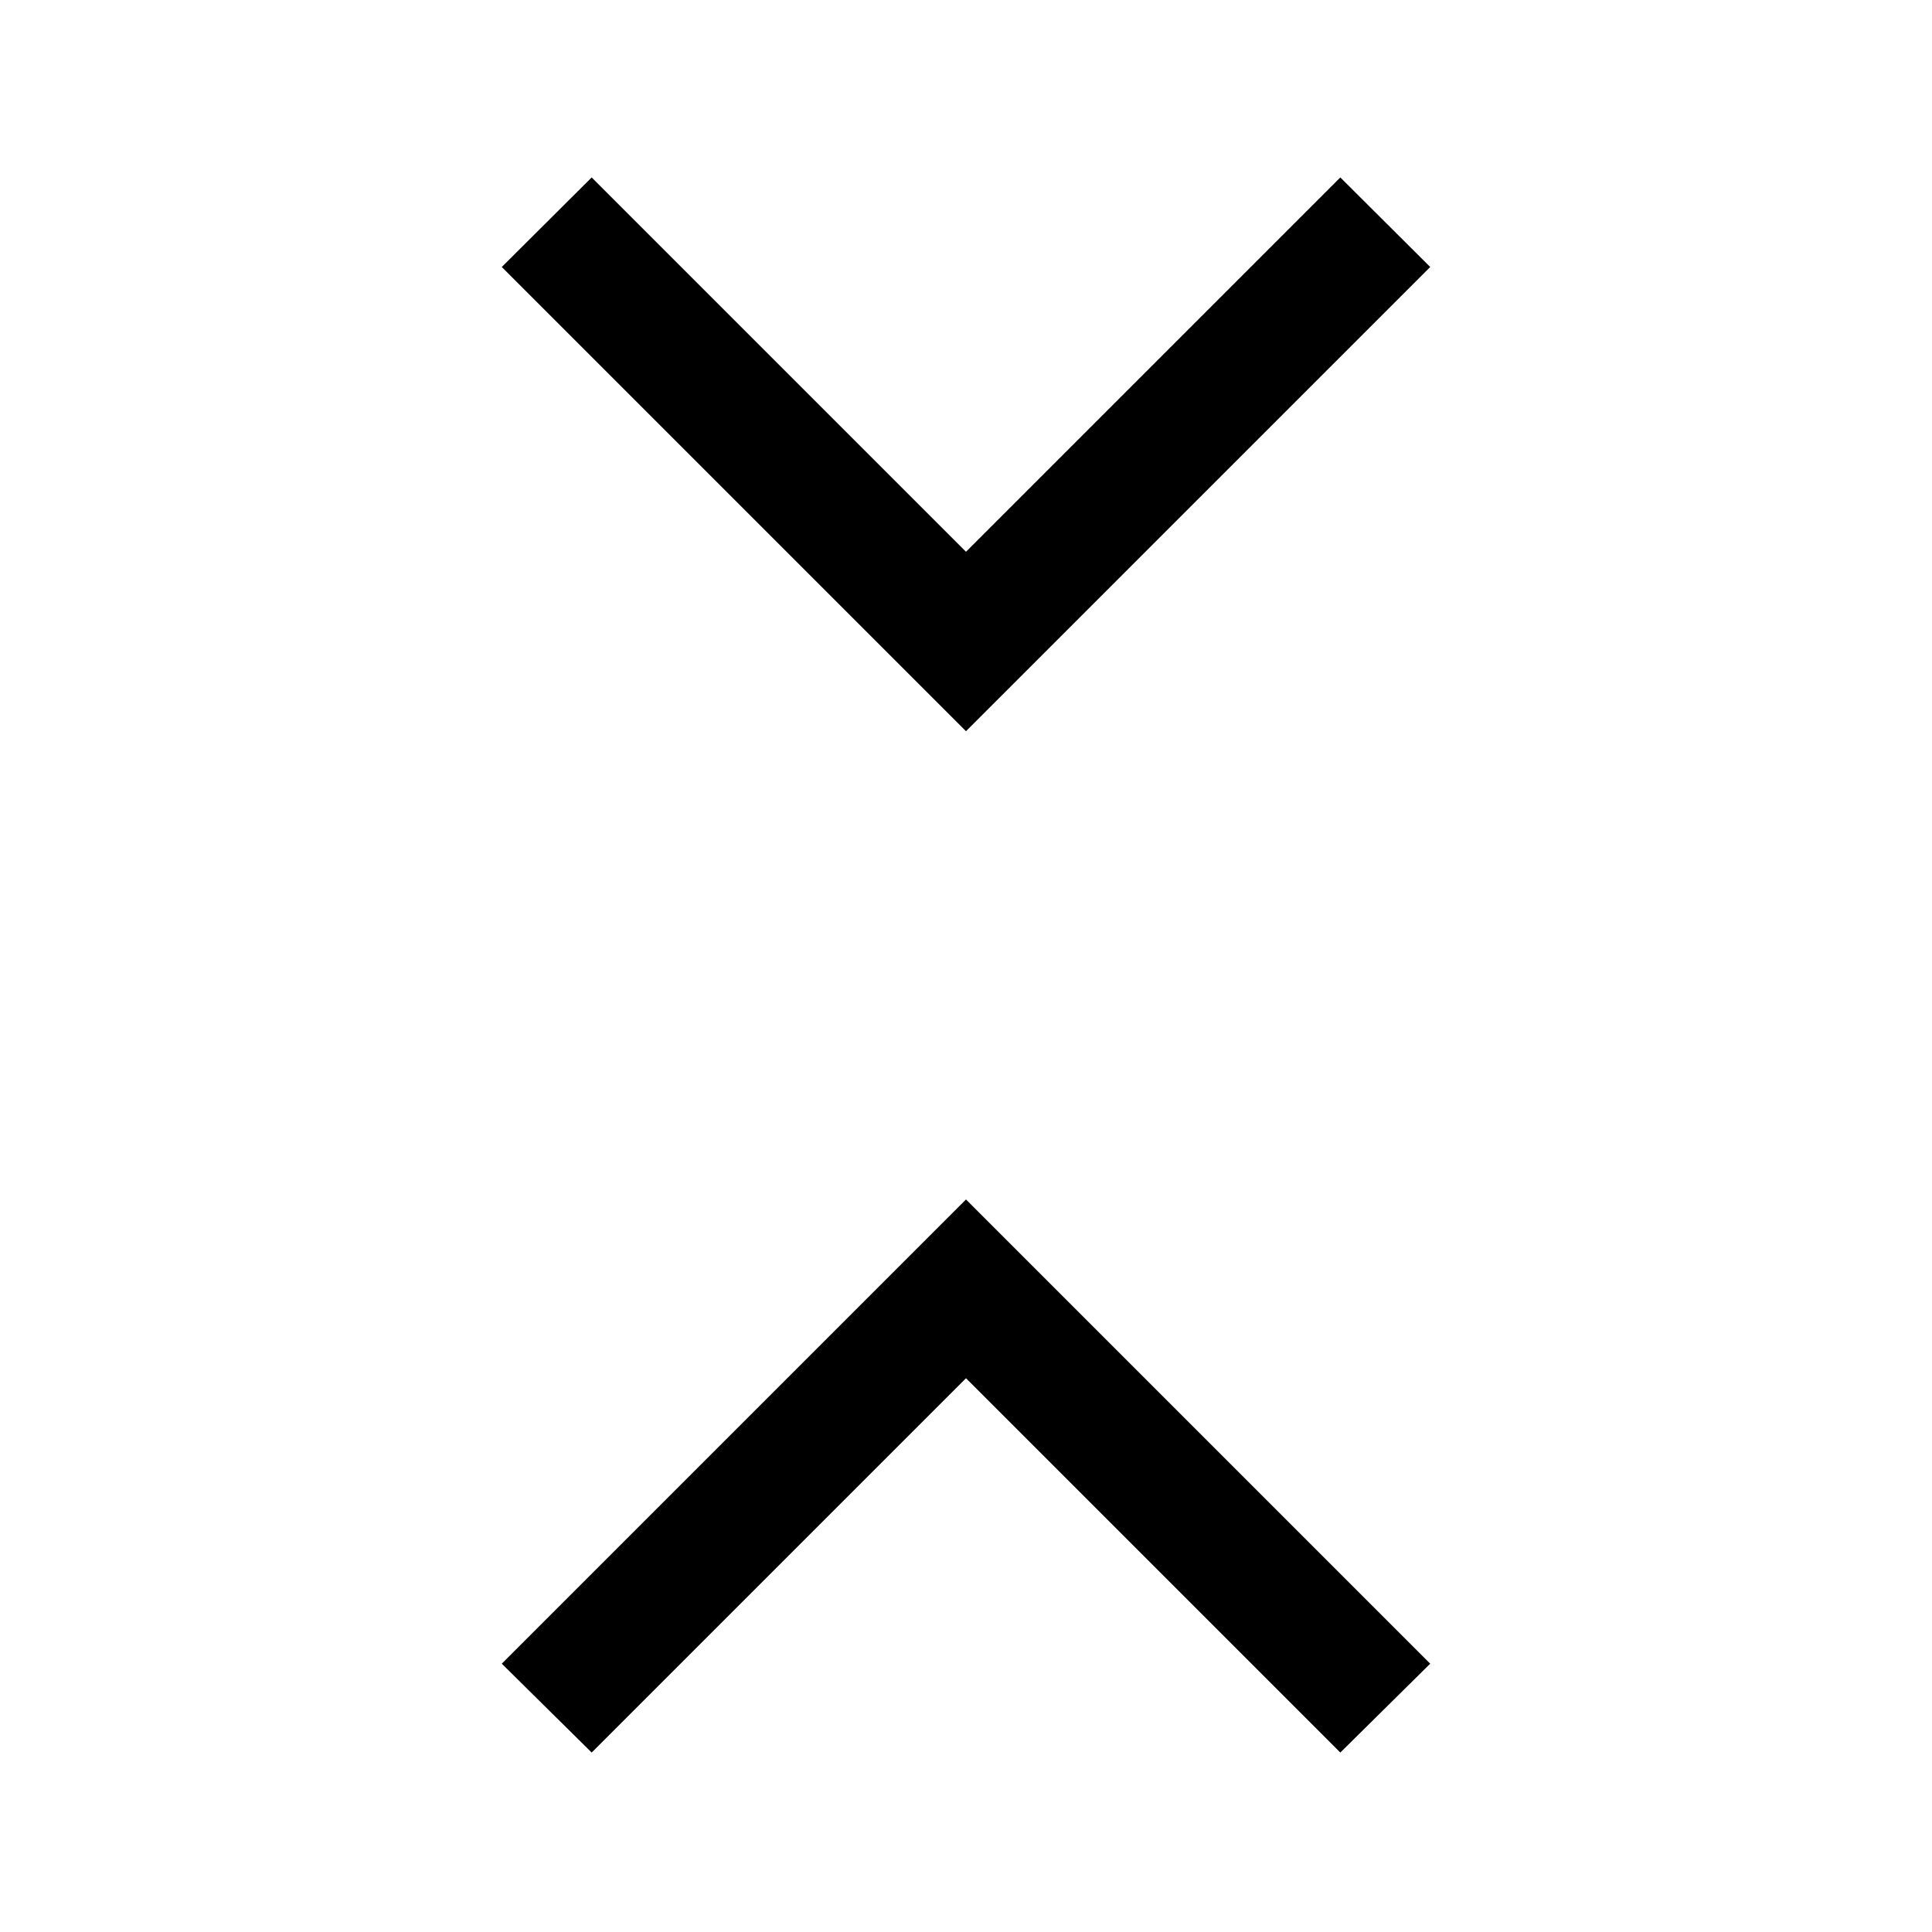 <svg xmlns="http://www.w3.org/2000/svg" height="40" viewBox="0 -960 960 960" width="40"><path d="m294-89.17-44.67-44.16L480-364l230.67 230.67L666-89.17l-186-186-186 186Zm186-507.5L249.33-827.33l44.67-44.5 186 186 186-186 44.67 44.5L480-596.67Z"/></svg>